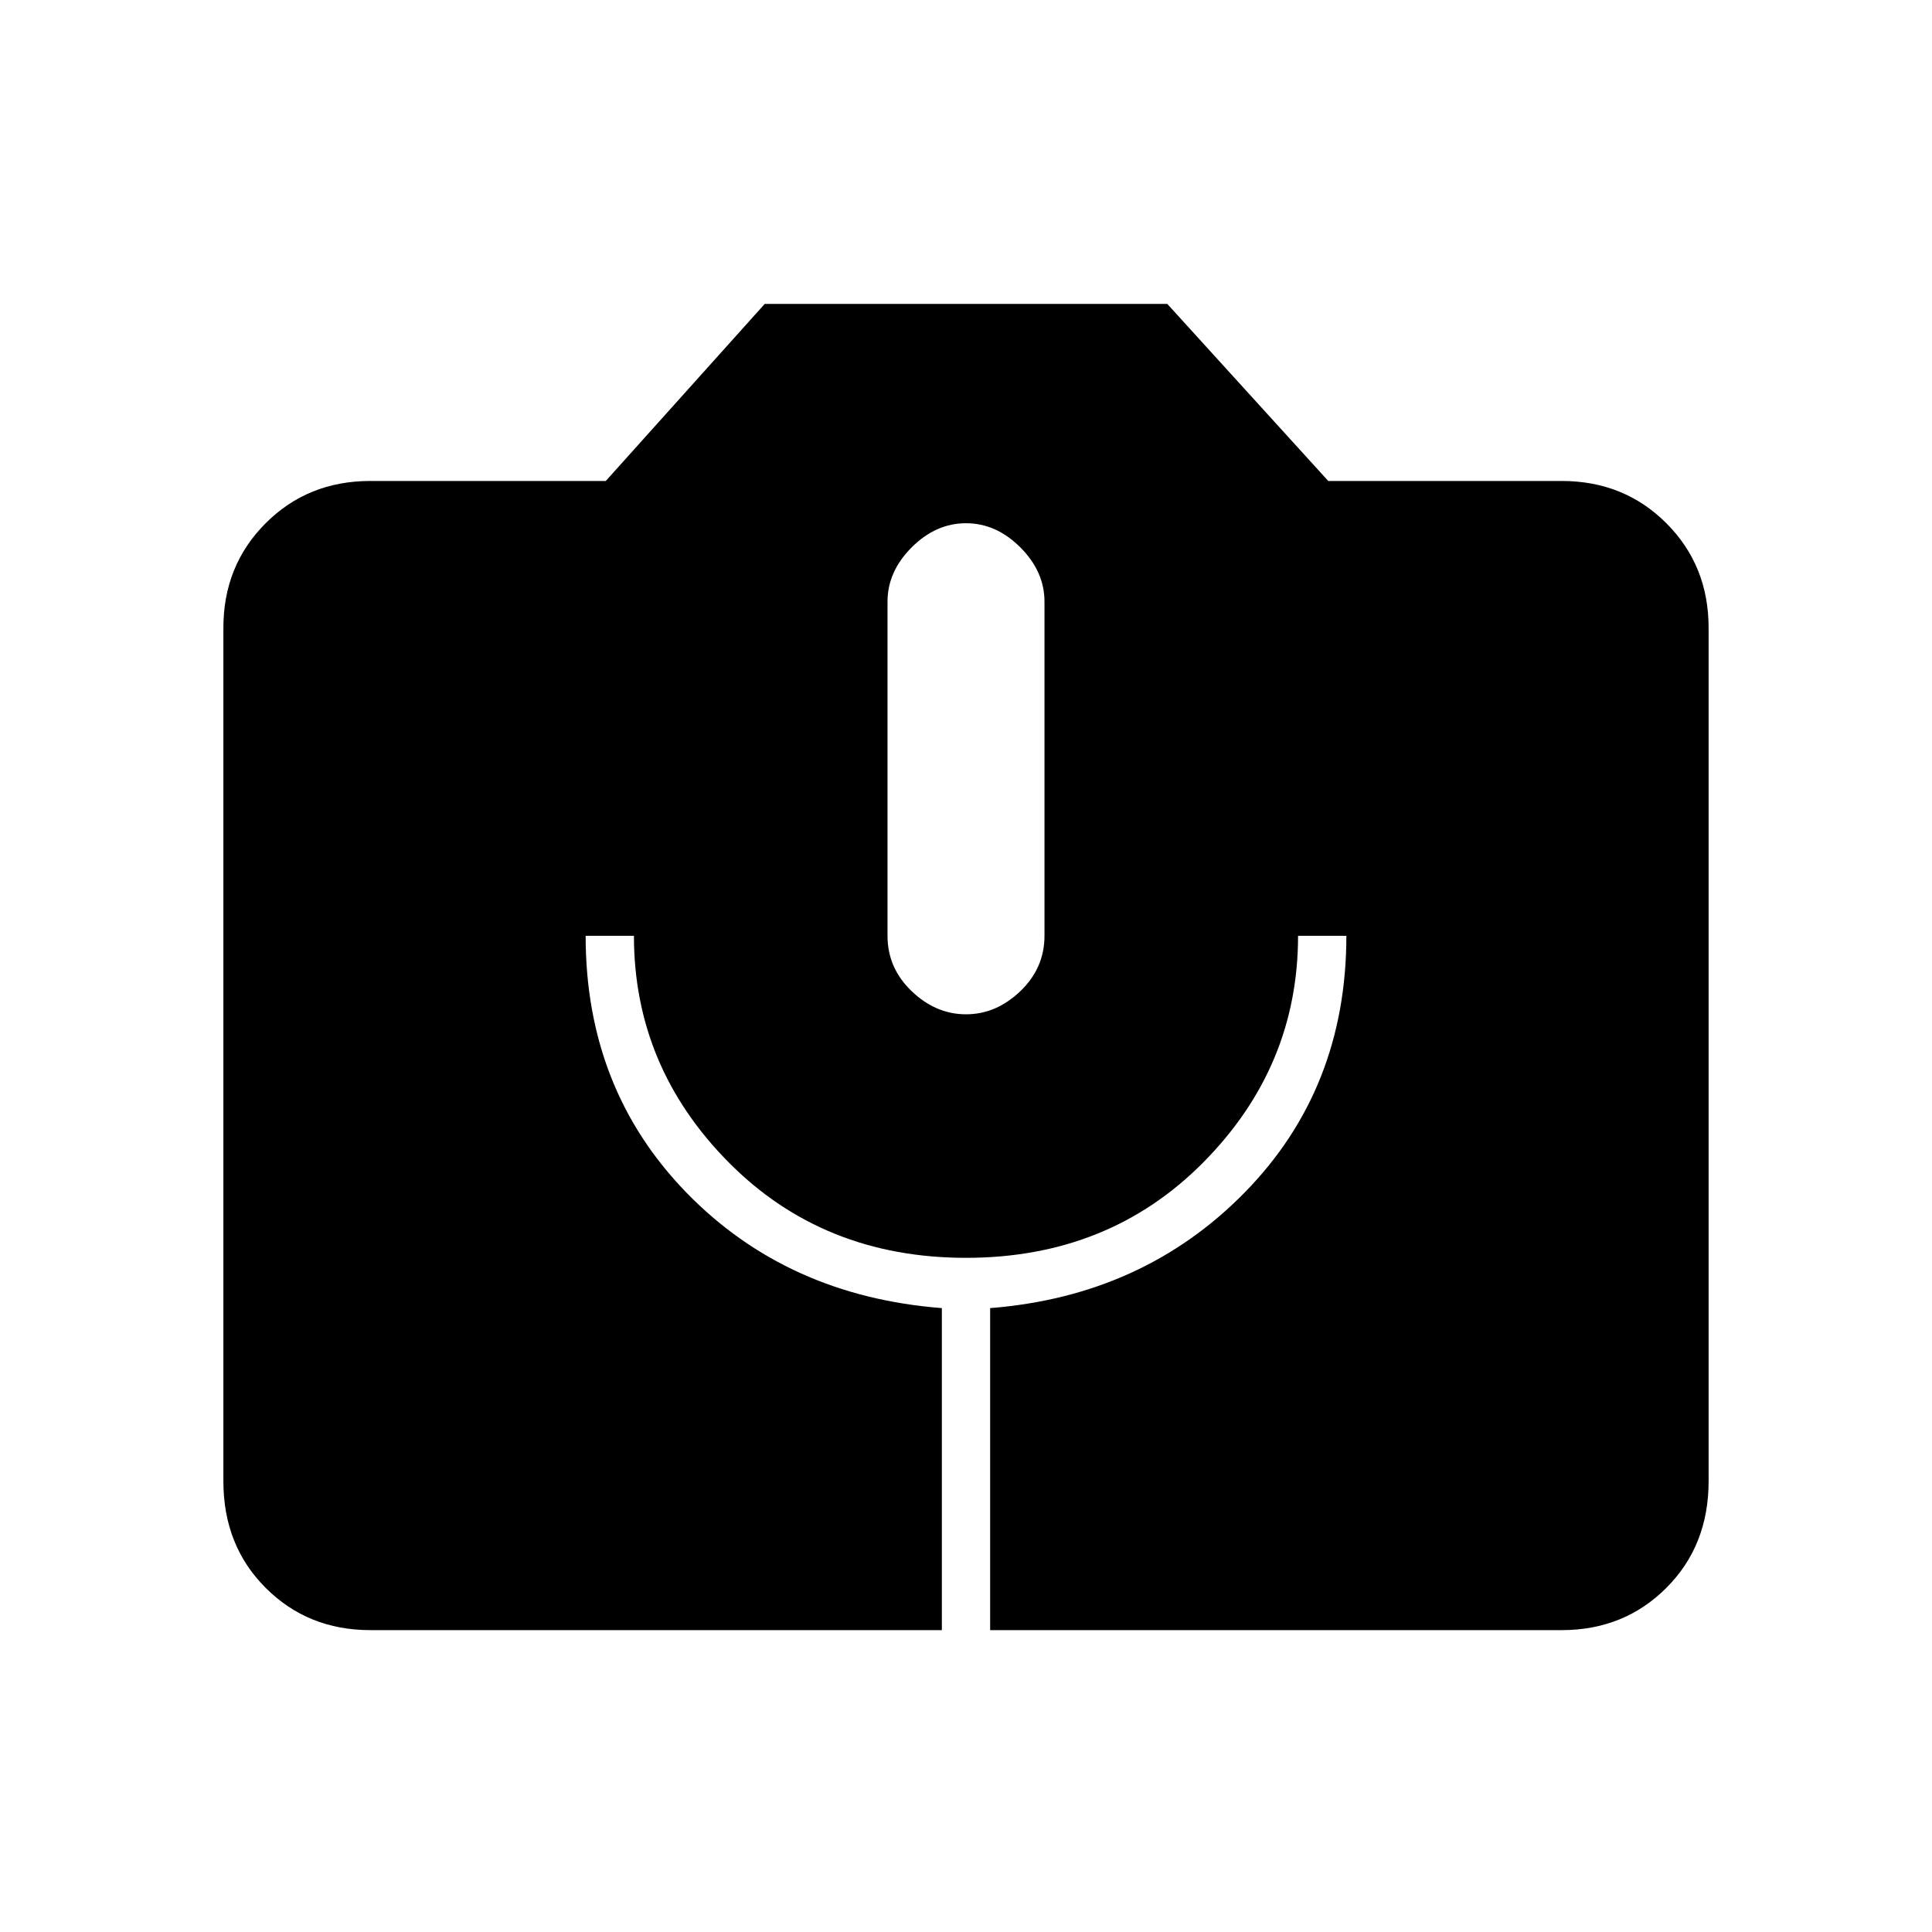 <svg xmlns="http://www.w3.org/2000/svg" height="40" width="40"><path d="M7.667 33.75q-1.292 0-2.167-.875-.875-.875-.875-2.208V13q0-1.292.875-2.167.875-.875 2.167-.875h4.875l3.291-3.666h8.334L27.5 9.958h4.833q1.292 0 2.167.875.875.875.875 2.167v17.667q0 1.333-.875 2.208-.875.875-2.167.875H20.5v-6.667q3.167-.25 5.271-2.395 2.104-2.146 2.104-5.313h-1q0 2.708-1.958 4.687-1.959 1.98-4.917 1.98-2.958 0-4.917-1.98-1.958-1.979-1.958-4.687h-1q0 3.167 2.083 5.313 2.084 2.145 5.292 2.395v6.667ZM20 21q.625 0 1.125-.479t.5-1.146v-6.917q0-.625-.5-1.125t-1.125-.5q-.625 0-1.125.5t-.5 1.125v6.917q0 .667.5 1.146.5.479 1.125.479Z"/></svg>